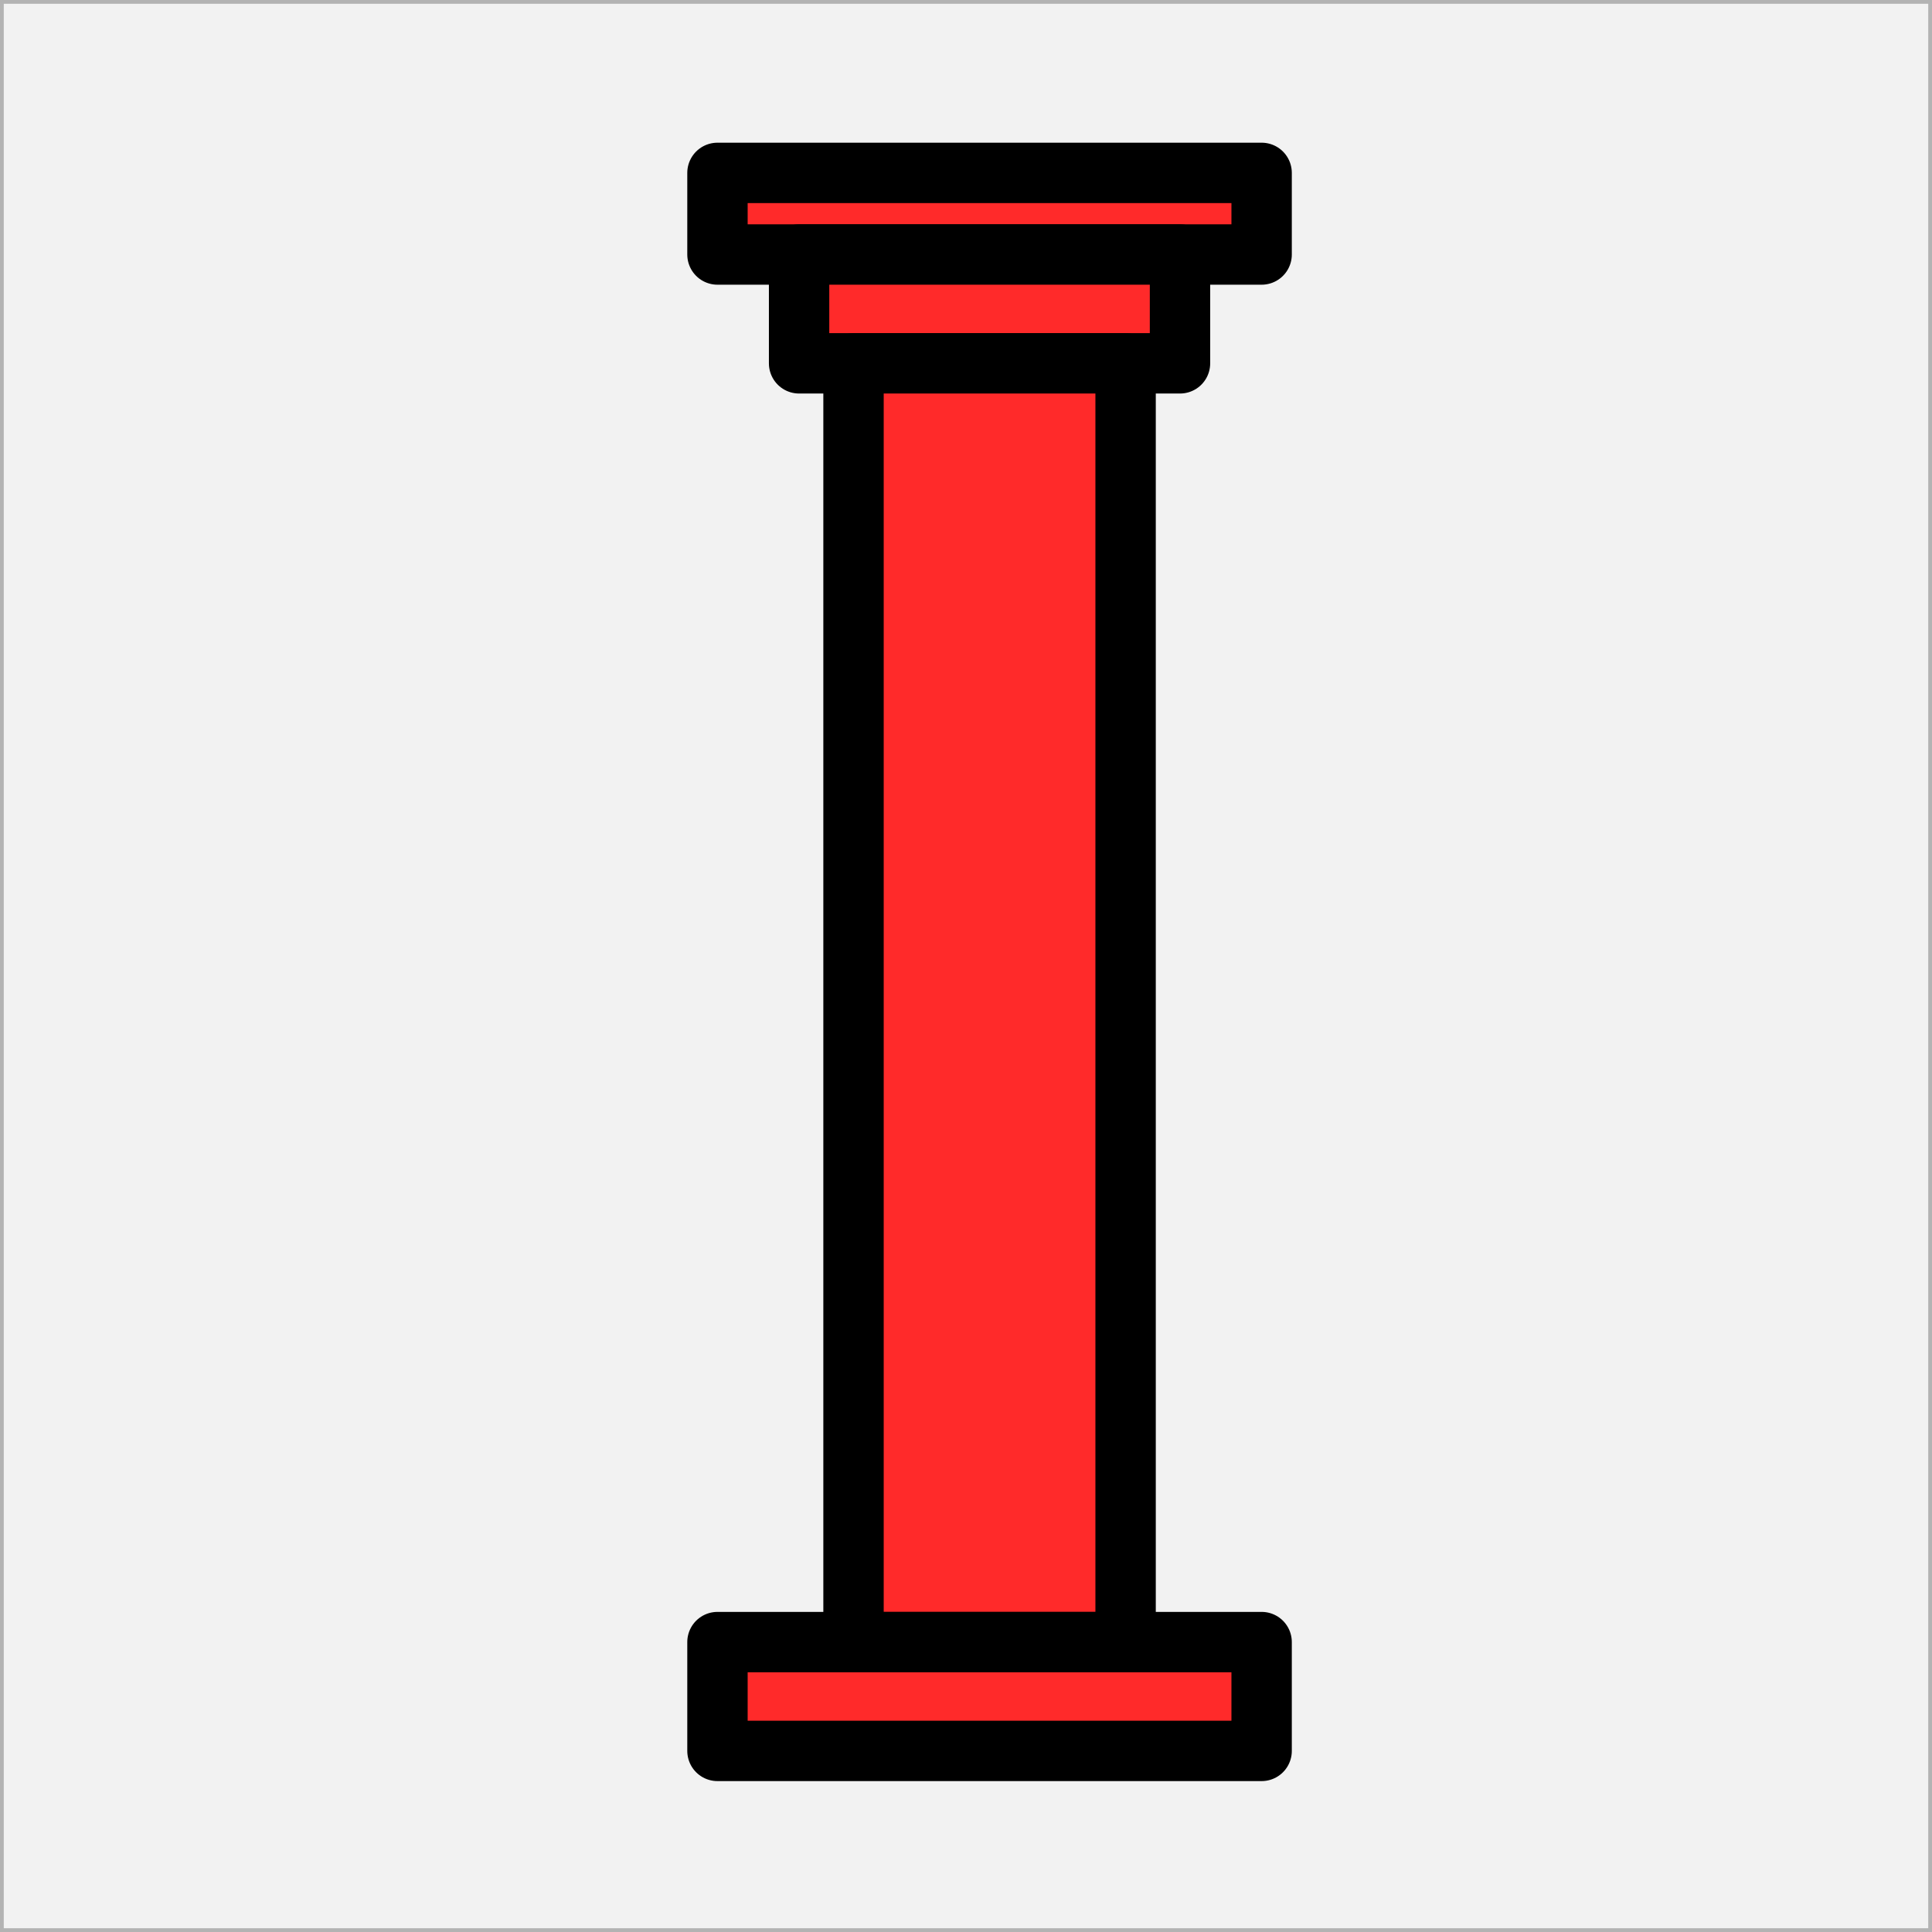 <?xml version="1.0" encoding="UTF-8" standalone="no"?>
<!-- Created with Inkscape (http://www.inkscape.org/) -->

<svg
   xmlns:osb="http://www.openswatchbook.org/uri/2009/osb"
   xmlns:dc="http://purl.org/dc/elements/1.1/"
   xmlns:cc="http://creativecommons.org/ns#"
   xmlns:rdf="http://www.w3.org/1999/02/22-rdf-syntax-ns#"
   xmlns:svg="http://www.w3.org/2000/svg"
   xmlns="http://www.w3.org/2000/svg"
   xmlns:xlink="http://www.w3.org/1999/xlink"
   xmlns:sodipodi="http://sodipodi.sourceforge.net/DTD/sodipodi-0.dtd"
   xmlns:inkscape="http://www.inkscape.org/namespaces/inkscape"
   width="64"
   height="64"
   id="svg2"
   version="1.1"
   inkscape:version="0.48.4 r9939"
   sodipodi:docname="Stütze.svg">
  <rect width="100%" height="100%" fill="#333333" stroke="none"/>
  <defs
     id="defs4">
    <linearGradient
       inkscape:collect="always"
       id="linearGradient7171">
      <stop
         style="stop-color:#ffca00;stop-opacity:1;"
         offset="0"
         id="stop7173" />
      <stop
         style="stop-color:#ffca00;stop-opacity:0;"
         offset="1"
         id="stop7175" />
    </linearGradient>
    <linearGradient
       id="linearGradient7059">
      <stop
         style="stop-color:#ff9100;stop-opacity:1;"
         offset="0"
         id="stop7061" />
      <stop
         style="stop-color:#000000;stop-opacity:0;"
         offset="1"
         id="stop7063" />
    </linearGradient>
    <linearGradient
       inkscape:collect="always"
       id="linearGradient6941">
      <stop
         style="stop-color:#00a2ff;stop-opacity:1;"
         offset="0"
         id="stop6943" />
      <stop
         style="stop-color:#00a2ff;stop-opacity:0;"
         offset="1"
         id="stop6945" />
    </linearGradient>
    <linearGradient
       inkscape:collect="always"
       id="linearGradient6671">
      <stop
         style="stop-color:#000000;stop-opacity:1;"
         offset="0"
         id="stop6673" />
      <stop
         style="stop-color:#000000;stop-opacity:0"
         offset="1"
         id="stop6675" />
    </linearGradient>
    <linearGradient
       inkscape:collect="always"
       id="linearGradient6293">
      <stop
         style="stop-color:#cf6b00;stop-opacity:1"
         offset="0"
         id="stop6295" />
      <stop
         style="stop-color:#000000;stop-opacity:0;"
         offset="1"
         id="stop6297" />
    </linearGradient>
    <linearGradient
       id="linearGradient6253">
      <stop
         style="stop-color:#0027ff;stop-opacity:1;"
         offset="0"
         id="stop6255" />
      <stop
         id="stop6275"
         offset="0.125"
         style="stop-color:#0022ff;stop-opacity:0.875;" />
      <stop
         id="stop6273"
         offset="0.25"
         style="stop-color:#001dff;stop-opacity:0.749;" />
      <stop
         id="stop6271"
         offset="0.5"
         style="stop-color:#0013ff;stop-opacity:0.498;" />
      <stop
         style="stop-color:#0000ff;stop-opacity:0;"
         offset="1"
         id="stop6257" />
    </linearGradient>
    <linearGradient
       inkscape:collect="always"
       id="linearGradient5357">
      <stop
         style="stop-color:#000000;stop-opacity:1;"
         offset="0"
         id="stop5359" />
      <stop
         style="stop-color:#000000;stop-opacity:0;"
         offset="1"
         id="stop5361" />
    </linearGradient>
    <linearGradient
       inkscape:collect="always"
       id="linearGradient5305">
      <stop
         style="stop-color:#000000;stop-opacity:1;"
         offset="0"
         id="stop5307" />
      <stop
         style="stop-color:#000000;stop-opacity:0;"
         offset="1"
         id="stop5309" />
    </linearGradient>
    <linearGradient
       id="linearGradient5297"
       osb:paint="solid">
      <stop
         style="stop-color:#000000;stop-opacity:1;"
         offset="0"
         id="stop5299" />
    </linearGradient>
    <linearGradient
       id="linearGradient5279"
       osb:paint="solid">
      <stop
         style="stop-color:#000000;stop-opacity:1;"
         offset="0"
         id="stop5281" />
    </linearGradient>
    <linearGradient
       inkscape:collect="always"
       xlink:href="#linearGradient5279"
       id="linearGradient5283"
       x1="11.5"
       y1="16"
       x2="52.5"
       y2="16"
       gradientUnits="userSpaceOnUse" />
    <radialGradient
       inkscape:collect="always"
       xlink:href="#linearGradient5305"
       id="radialGradient5311"
       cx="31.613"
       cy="17.953"
       fx="31.613"
       fy="17.953"
       r="15.61"
       gradientTransform="matrix(1,0,0,0.597,0,7.227)"
       gradientUnits="userSpaceOnUse" />
    <linearGradient
       inkscape:collect="always"
       xlink:href="#linearGradient5357"
       id="linearGradient5365"
       x1="84"
       y1="92"
       x2="28"
       y2="16"
       gradientUnits="userSpaceOnUse" />
    <linearGradient
       inkscape:collect="always"
       xlink:href="#linearGradient5357-6"
       id="linearGradient5365-4"
       x1="84"
       y1="92"
       x2="28"
       y2="16"
       gradientUnits="userSpaceOnUse" />
    <linearGradient
       inkscape:collect="always"
       id="linearGradient5357-6">
      <stop
         style="stop-color:#000000;stop-opacity:1;"
         offset="0"
         id="stop5359-0" />
      <stop
         style="stop-color:#000000;stop-opacity:0;"
         offset="1"
         id="stop5361-3" />
    </linearGradient>
    <linearGradient
       gradientTransform="translate(-0.212,868.615)"
       y2="16"
       x2="28"
       y1="92"
       x1="84"
       gradientUnits="userSpaceOnUse"
       id="linearGradient6066"
       xlink:href="#linearGradient5357-6"
       inkscape:collect="always" />
    <radialGradient
       inkscape:collect="always"
       xlink:href="#linearGradient5305-2"
       id="radialGradient5311-1"
       cx="31.613"
       cy="17.953"
       fx="31.613"
       fy="17.953"
       r="15.61"
       gradientTransform="matrix(1,0,0,0.597,0,879.589)"
       gradientUnits="userSpaceOnUse" />
    <linearGradient
       inkscape:collect="always"
       id="linearGradient5305-2">
      <stop
         style="stop-color:#000000;stop-opacity:1;"
         offset="0"
         id="stop5307-1" />
      <stop
         style="stop-color:#000000;stop-opacity:0;"
         offset="1"
         id="stop5309-4" />
    </linearGradient>
    <linearGradient
       gradientTransform="translate(-0.212,868.615)"
       y2="16"
       x2="28"
       y1="92"
       x1="84"
       gradientUnits="userSpaceOnUse"
       id="linearGradient6066-9"
       xlink:href="#linearGradient5357-6-9"
       inkscape:collect="always" />
    <linearGradient
       inkscape:collect="always"
       id="linearGradient5357-6-9">
      <stop
         style="stop-color:#000000;stop-opacity:1;"
         offset="0"
         id="stop5359-0-8" />
      <stop
         style="stop-color:#000000;stop-opacity:0;"
         offset="1"
         id="stop5361-3-3" />
    </linearGradient>
    <linearGradient
       y2="16"
       x2="28"
       y1="92"
       x1="84"
       gradientTransform="translate(120.072,868.452)"
       gradientUnits="userSpaceOnUse"
       id="linearGradient6181"
       xlink:href="#linearGradient5357-6-9"
       inkscape:collect="always" />
    <linearGradient
       y2="16"
       x2="28"
       y1="92"
       x1="84"
       gradientTransform="translate(120.072,868.452)"
       gradientUnits="userSpaceOnUse"
       id="linearGradient6181-6"
       xlink:href="#linearGradient5357-6-9-9"
       inkscape:collect="always" />
    <linearGradient
       inkscape:collect="always"
       id="linearGradient5357-6-9-9">
      <stop
         style="stop-color:#000000;stop-opacity:1;"
         offset="0"
         id="stop5359-0-8-8" />
      <stop
         style="stop-color:#000000;stop-opacity:0;"
         offset="1"
         id="stop5361-3-3-6" />
    </linearGradient>
    <linearGradient
       y2="16"
       x2="28"
       y1="92"
       x1="84"
       gradientTransform="translate(112.072,964.452)"
       gradientUnits="userSpaceOnUse"
       id="linearGradient6232"
       xlink:href="#linearGradient5357-6-9-9"
       inkscape:collect="always" />
    <linearGradient
       inkscape:collect="always"
       xlink:href="#linearGradient6253"
       id="linearGradient6261"
       x1="185.875"
       y1="36.446"
       x2="133.875"
       y2="-7.554"
       gradientUnits="userSpaceOnUse" />
    <linearGradient
       inkscape:collect="always"
       xlink:href="#linearGradient6293"
       id="linearGradient6299"
       x1="159.768"
       y1="1022.41"
       x2="166.135"
       y2="1015.625"
       gradientUnits="userSpaceOnUse" />
    <linearGradient
       gradientTransform="translate(121.345,-8.74)"
       inkscape:collect="always"
       xlink:href="#linearGradient6293-7"
       id="linearGradient6299-2"
       x1="159.768"
       y1="1022.41"
       x2="166.135"
       y2="1015.625"
       gradientUnits="userSpaceOnUse" />
    <linearGradient
       inkscape:collect="always"
       id="linearGradient6293-7">
      <stop
         style="stop-color:#cf6b00;stop-opacity:1"
         offset="0"
         id="stop6295-5" />
      <stop
         style="stop-color:#000000;stop-opacity:0;"
         offset="1"
         id="stop6297-7" />
    </linearGradient>
    <linearGradient
       inkscape:collect="always"
       xlink:href="#linearGradient6253-2"
       id="linearGradient6261-8"
       x1="185.875"
       y1="36.446"
       x2="133.875"
       y2="-7.554"
       gradientUnits="userSpaceOnUse" />
    <linearGradient
       id="linearGradient6253-2">
      <stop
         style="stop-color:#0027ff;stop-opacity:1;"
         offset="0"
         id="stop6255-7" />
      <stop
         id="stop6275-8"
         offset="0.125"
         style="stop-color:#0022ff;stop-opacity:0.875;" />
      <stop
         id="stop6273-0"
         offset="0.25"
         style="stop-color:#001dff;stop-opacity:0.749;" />
      <stop
         id="stop6271-2"
         offset="0.5"
         style="stop-color:#0013ff;stop-opacity:0.498;" />
      <stop
         style="stop-color:#0000ff;stop-opacity:0;"
         offset="1"
         id="stop6257-0" />
    </linearGradient>
    <linearGradient
       y2="16"
       x2="28"
       y1="92"
       x1="84"
       gradientTransform="translate(112.072,964.452)"
       gradientUnits="userSpaceOnUse"
       id="linearGradient6232-8"
       xlink:href="#linearGradient5357-6-9-9-9"
       inkscape:collect="always" />
    <linearGradient
       inkscape:collect="always"
       id="linearGradient5357-6-9-9-9">
      <stop
         style="stop-color:#000000;stop-opacity:1;"
         offset="0"
         id="stop5359-0-8-8-2" />
      <stop
         style="stop-color:#000000;stop-opacity:0;"
         offset="1"
         id="stop5361-3-3-6-8" />
    </linearGradient>
    <linearGradient
       y2="16"
       x2="28"
       y1="92"
       x1="84"
       gradientTransform="translate(233.418,955.712)"
       gradientUnits="userSpaceOnUse"
       id="linearGradient6350"
       xlink:href="#linearGradient5357-6-9-9-9"
       inkscape:collect="always" />
    <linearGradient
       gradientTransform="translate(-134.072,171.267)"
       inkscape:collect="always"
       xlink:href="#linearGradient6293-78"
       id="linearGradient6299-8"
       x1="159.768"
       y1="1022.41"
       x2="166.135"
       y2="1015.625"
       gradientUnits="userSpaceOnUse" />
    <linearGradient
       inkscape:collect="always"
       id="linearGradient6293-78">
      <stop
         style="stop-color:#cf6b00;stop-opacity:1"
         offset="0"
         id="stop6295-1" />
      <stop
         style="stop-color:#000000;stop-opacity:0;"
         offset="1"
         id="stop6297-6" />
    </linearGradient>
    <linearGradient
       inkscape:collect="always"
       xlink:href="#linearGradient6253-9"
       id="linearGradient6261-0"
       x1="185.875"
       y1="36.446"
       x2="133.875"
       y2="-7.554"
       gradientUnits="userSpaceOnUse" />
    <linearGradient
       id="linearGradient6253-9">
      <stop
         style="stop-color:#0027ff;stop-opacity:1;"
         offset="0"
         id="stop6255-5" />
      <stop
         id="stop6275-89"
         offset="0.125"
         style="stop-color:#0022ff;stop-opacity:0.875;" />
      <stop
         id="stop6273-00"
         offset="0.25"
         style="stop-color:#001dff;stop-opacity:0.749;" />
      <stop
         id="stop6271-0"
         offset="0.5"
         style="stop-color:#0013ff;stop-opacity:0.498;" />
      <stop
         style="stop-color:#0000ff;stop-opacity:0;"
         offset="1"
         id="stop6257-7" />
    </linearGradient>
    <linearGradient
       y2="16"
       x2="28"
       y1="92"
       x1="84"
       gradientTransform="translate(112.072,964.452)"
       gradientUnits="userSpaceOnUse"
       id="linearGradient6232-2"
       xlink:href="#linearGradient5357-6-9-9-5"
       inkscape:collect="always" />
    <linearGradient
       inkscape:collect="always"
       id="linearGradient5357-6-9-9-5">
      <stop
         style="stop-color:#000000;stop-opacity:1;"
         offset="0"
         id="stop5359-0-8-8-5" />
      <stop
         style="stop-color:#000000;stop-opacity:0;"
         offset="1"
         id="stop5361-3-3-6-2" />
    </linearGradient>
    <linearGradient
       y2="16"
       x2="28"
       y1="92"
       x1="84"
       gradientTransform="translate(-22,1135.719)"
       gradientUnits="userSpaceOnUse"
       id="linearGradient6350-1"
       xlink:href="#linearGradient5357-6-9-9-5"
       inkscape:collect="always" />
    <linearGradient
       id="linearGradient6253-8">
      <stop
         style="stop-color:#0027ff;stop-opacity:1;"
         offset="0"
         id="stop6255-4" />
      <stop
         id="stop6275-0"
         offset="0.125"
         style="stop-color:#0022ff;stop-opacity:0.875;" />
      <stop
         id="stop6273-5"
         offset="0.25"
         style="stop-color:#001dff;stop-opacity:0.749;" />
      <stop
         id="stop6271-4"
         offset="0.5"
         style="stop-color:#0013ff;stop-opacity:0.498;" />
      <stop
         style="stop-color:#0000ff;stop-opacity:0;"
         offset="1"
         id="stop6257-72" />
    </linearGradient>
    <linearGradient
       y2="16"
       x2="28"
       y1="92"
       x1="84"
       gradientTransform="translate(112.072,964.452)"
       gradientUnits="userSpaceOnUse"
       id="linearGradient6232-1"
       xlink:href="#linearGradient5357-6-9-9-4"
       inkscape:collect="always" />
    <linearGradient
       inkscape:collect="always"
       id="linearGradient5357-6-9-9-4">
      <stop
         style="stop-color:#000000;stop-opacity:1;"
         offset="0"
         id="stop5359-0-8-8-9" />
      <stop
         style="stop-color:#000000;stop-opacity:0;"
         offset="1"
         id="stop5361-3-3-6-9" />
    </linearGradient>
    <linearGradient
       y2="16"
       x2="28"
       y1="92"
       x1="84"
       gradientTransform="translate(233.418,955.712)"
       gradientUnits="userSpaceOnUse"
       id="linearGradient6350-19"
       xlink:href="#linearGradient5357-6-9-9-9-5"
       inkscape:collect="always" />
    <linearGradient
       inkscape:collect="always"
       id="linearGradient5357-6-9-9-9-5">
      <stop
         style="stop-color:#000000;stop-opacity:1;"
         offset="0"
         id="stop5359-0-8-8-2-5" />
      <stop
         style="stop-color:#000000;stop-opacity:0;"
         offset="1"
         id="stop5361-3-3-6-8-7" />
    </linearGradient>
    <linearGradient
       y2="16"
       x2="28"
       y1="92"
       x1="84"
       gradientTransform="translate(220.07,1068.313)"
       gradientUnits="userSpaceOnUse"
       id="linearGradient6542"
       xlink:href="#linearGradient5357-6-9-9-9-5"
       inkscape:collect="always" />
    <linearGradient
       y2="16"
       x2="28"
       y1="92"
       x1="84"
       gradientTransform="translate(220.07,1068.313)"
       gradientUnits="userSpaceOnUse"
       id="linearGradient6542-7"
       xlink:href="#linearGradient5357-6-9-9-9-5-3"
       inkscape:collect="always" />
    <linearGradient
       inkscape:collect="always"
       id="linearGradient5357-6-9-9-9-5-3">
      <stop
         style="stop-color:#000000;stop-opacity:1;"
         offset="0"
         id="stop5359-0-8-8-2-5-4" />
      <stop
         style="stop-color:#000000;stop-opacity:0;"
         offset="1"
         id="stop5361-3-3-6-8-7-0" />
    </linearGradient>
    <linearGradient
       y2="16"
       x2="28"
       y1="92"
       x1="84"
       gradientTransform="translate(356.929,1036.791)"
       gradientUnits="userSpaceOnUse"
       id="linearGradient6592"
       xlink:href="#linearGradient5357-6-9-9-9-5-3"
       inkscape:collect="always" />
    <linearGradient
       y2="16"
       x2="28"
       y1="92"
       x1="84"
       gradientTransform="translate(356.929,1036.791)"
       gradientUnits="userSpaceOnUse"
       id="linearGradient6592-3"
       xlink:href="#linearGradient5357-6-9-9-9-5-3-2"
       inkscape:collect="always" />
    <linearGradient
       inkscape:collect="always"
       id="linearGradient5357-6-9-9-9-5-3-2">
      <stop
         style="stop-color:#000000;stop-opacity:1;"
         offset="0"
         id="stop5359-0-8-8-2-5-4-4" />
      <stop
         style="stop-color:#000000;stop-opacity:0;"
         offset="1"
         id="stop5361-3-3-6-8-7-0-6" />
    </linearGradient>
    <linearGradient
       y2="16"
       x2="28"
       y1="92"
       x1="84"
       gradientTransform="translate(318.357,863.934)"
       gradientUnits="userSpaceOnUse"
       id="linearGradient6650"
       xlink:href="#linearGradient5357-6-9-9-9-5-3-2"
       inkscape:collect="always" />
    <linearGradient
       inkscape:collect="always"
       xlink:href="#linearGradient6671"
       id="linearGradient6677"
       x1="356.064"
       y1="-63.991"
       x2="306.257"
       y2="-118.812"
       gradientUnits="userSpaceOnUse" />
    <linearGradient
       gradientTransform="translate(-0.212,868.615)"
       y2="16"
       x2="28"
       y1="92"
       x1="84"
       gradientUnits="userSpaceOnUse"
       id="linearGradient6066-6"
       xlink:href="#linearGradient5357-6-2"
       inkscape:collect="always" />
    <linearGradient
       inkscape:collect="always"
       id="linearGradient5357-6-2">
      <stop
         style="stop-color:#000000;stop-opacity:1;"
         offset="0"
         id="stop5359-0-9" />
      <stop
         style="stop-color:#000000;stop-opacity:0;"
         offset="1"
         id="stop5361-3-0" />
    </linearGradient>
    <linearGradient
       y2="16"
       x2="28"
       y1="92"
       x1="84"
       gradientTransform="translate(219.788,1248.615)"
       gradientUnits="userSpaceOnUse"
       id="linearGradient6722"
       xlink:href="#linearGradient5357-6-2"
       inkscape:collect="always" />
    <linearGradient
       y2="16"
       x2="28"
       y1="92"
       x1="84"
       gradientTransform="translate(219.788,1248.615)"
       gradientUnits="userSpaceOnUse"
       id="linearGradient6722-9"
       xlink:href="#linearGradient5357-6-2-3"
       inkscape:collect="always" />
    <linearGradient
       inkscape:collect="always"
       id="linearGradient5357-6-2-3">
      <stop
         style="stop-color:#000000;stop-opacity:1;"
         offset="0"
         id="stop5359-0-9-1" />
      <stop
         style="stop-color:#000000;stop-opacity:0;"
         offset="1"
         id="stop5361-3-0-1" />
    </linearGradient>
    <linearGradient
       y2="16"
       x2="28"
       y1="92"
       x1="84"
       gradientTransform="translate(376.207,1188.326)"
       gradientUnits="userSpaceOnUse"
       id="linearGradient6786"
       xlink:href="#linearGradient5357-6-2-3"
       inkscape:collect="always" />
    <linearGradient
       y2="16"
       x2="28"
       y1="92"
       x1="84"
       gradientTransform="translate(-22,1135.719)"
       gradientUnits="userSpaceOnUse"
       id="linearGradient6350-1-5"
       xlink:href="#linearGradient5357-6-9-9-5-5"
       inkscape:collect="always" />
    <linearGradient
       inkscape:collect="always"
       id="linearGradient5357-6-9-9-5-5">
      <stop
         style="stop-color:#000000;stop-opacity:1;"
         offset="0"
         id="stop5359-0-8-8-5-6" />
      <stop
         style="stop-color:#000000;stop-opacity:0;"
         offset="1"
         id="stop5361-3-3-6-2-0" />
    </linearGradient>
    <linearGradient
       y2="16"
       x2="28"
       y1="92"
       x1="84"
       gradientTransform="translate(-24.143,1298.219)"
       gradientUnits="userSpaceOnUse"
       id="linearGradient6852"
       xlink:href="#linearGradient5357-6-9-9-5-5"
       inkscape:collect="always" />
    <linearGradient
       y2="16"
       x2="28"
       y1="92"
       x1="84"
       gradientTransform="translate(-24.143,1298.219)"
       gradientUnits="userSpaceOnUse"
       id="linearGradient6852-9"
       xlink:href="#linearGradient5357-6-9-9-5-5-4"
       inkscape:collect="always" />
    <linearGradient
       inkscape:collect="always"
       id="linearGradient5357-6-9-9-5-5-4">
      <stop
         style="stop-color:#000000;stop-opacity:1;"
         offset="0"
         id="stop5359-0-8-8-5-6-6" />
      <stop
         style="stop-color:#000000;stop-opacity:0;"
         offset="1"
         id="stop5361-3-3-6-2-0-3" />
    </linearGradient>
    <linearGradient
       y2="16"
       x2="28"
       y1="92"
       x1="84"
       gradientTransform="translate(535.898,868.33)"
       gradientUnits="userSpaceOnUse"
       id="linearGradient6906"
       xlink:href="#linearGradient5357-6-9-9-5-5-4"
       inkscape:collect="always" />
    <linearGradient
       inkscape:collect="always"
       xlink:href="#linearGradient6941"
       id="linearGradient6947"
       x1="572"
       y1="-68"
       x2="572"
       y2="-136"
       gradientUnits="userSpaceOnUse" />
    <linearGradient
       y2="16"
       x2="28"
       y1="92"
       x1="84"
       gradientTransform="translate(535.898,868.33)"
       gradientUnits="userSpaceOnUse"
       id="linearGradient6906-9"
       xlink:href="#linearGradient5357-6-9-9-5-5-4-0"
       inkscape:collect="always" />
    <linearGradient
       inkscape:collect="always"
       id="linearGradient5357-6-9-9-5-5-4-0">
      <stop
         style="stop-color:#000000;stop-opacity:1;"
         offset="0"
         id="stop5359-0-8-8-5-6-6-5" />
      <stop
         style="stop-color:#000000;stop-opacity:0;"
         offset="1"
         id="stop5361-3-3-6-2-0-3-3" />
    </linearGradient>
    <linearGradient
       y2="16"
       x2="28"
       y1="92"
       x1="84"
       gradientTransform="translate(533.005,1008.401)"
       gradientUnits="userSpaceOnUse"
       id="linearGradient6976"
       xlink:href="#linearGradient5357-6-9-9-5-5-4-0"
       inkscape:collect="always" />
    <linearGradient
       y2="16"
       x2="28"
       y1="92"
       x1="84"
       gradientTransform="translate(318.357,863.934)"
       gradientUnits="userSpaceOnUse"
       id="linearGradient6650-8"
       xlink:href="#linearGradient5357-6-9-9-9-5-3-2-8"
       inkscape:collect="always" />
    <linearGradient
       inkscape:collect="always"
       id="linearGradient5357-6-9-9-9-5-3-2-8">
      <stop
         style="stop-color:#000000;stop-opacity:1;"
         offset="0"
         id="stop5359-0-8-8-2-5-4-4-1" />
      <stop
         style="stop-color:#000000;stop-opacity:0;"
         offset="1"
         id="stop5361-3-3-6-8-7-0-6-8" />
    </linearGradient>
    <linearGradient
       y2="16"
       x2="28"
       y1="92"
       x1="84"
       gradientTransform="translate(536.482,1188.508)"
       gradientUnits="userSpaceOnUse"
       id="linearGradient7034"
       xlink:href="#linearGradient5357-6-9-9-9-5-3-2-8"
       inkscape:collect="always" />
    <linearGradient
       inkscape:collect="always"
       xlink:href="#linearGradient7059"
       id="linearGradient7065"
       x1="592"
       y1="256"
       x2="520"
       y2="188"
       gradientUnits="userSpaceOnUse" />
    <linearGradient
       y2="16"
       x2="28"
       y1="92"
       x1="84"
       gradientTransform="translate(120.072,868.452)"
       gradientUnits="userSpaceOnUse"
       id="linearGradient6181-0"
       xlink:href="#linearGradient5357-6-9-2"
       inkscape:collect="always" />
    <linearGradient
       inkscape:collect="always"
       id="linearGradient5357-6-9-2">
      <stop
         style="stop-color:#000000;stop-opacity:1;"
         offset="0"
         id="stop5359-0-8-4" />
      <stop
         style="stop-color:#000000;stop-opacity:0;"
         offset="1"
         id="stop5361-3-3-9" />
    </linearGradient>
    <linearGradient
       y2="16"
       x2="28"
       y1="92"
       x1="84"
       gradientTransform="translate(195.734,751.072)"
       gradientUnits="userSpaceOnUse"
       id="linearGradient7108"
       xlink:href="#linearGradient5357-6-9-2"
       inkscape:collect="always" />
    <linearGradient
       inkscape:collect="always"
       xlink:href="#linearGradient7171"
       id="linearGradient7177"
       x1="240"
       y1="-180"
       x2="172"
       y2="-244"
       gradientUnits="userSpaceOnUse" />
  </defs>
  <sodipodi:namedview
     id="base"
     pagecolor="#ffffff"
     bordercolor="#666666"
     borderopacity="1.0"
     inkscape:pageopacity="0.0"
     inkscape:pageshadow="2"
     inkscape:zoom="11.2"
     inkscape:cx="26.477052"
     inkscape:cy="33.145302"
     inkscape:document-units="px"
     inkscape:current-layer="layer1"
     showgrid="true"
     objecttolerance="10000"
     guidetolerance="10000"
     gridtolerance="10000"
     inkscape:window-width="1600"
     inkscape:window-height="834"
     inkscape:window-x="0"
     inkscape:window-y="27"
     inkscape:window-maximized="1"
     inkscape:snap-grids="true">
    <inkscape:grid
       type="xygrid"
       id="grid2985"
       empspacing="5"
       visible="true"
       enabled="true"
       snapvisiblegridlinesonly="true"
       spacingx="4px"
       spacingy="4px" />
  </sodipodi:namedview>
  <g
     inkscape:label="Ebene 1"
     inkscape:groupmode="layer"
     id="layer1"
     transform="translate(0,-988.362)">
    <rect
       rx="0"
       y="988.362"
       x="0"
       height="64"
       width="64"
       id="rect3767"
       style="fill:#f2f2f2;fill-opacity:1;fill-rule:evenodd;stroke:#b3b3b3;stroke-width:0.25;stroke-linecap:square;stroke-linejoin:miter;stroke-miterlimit:0;stroke-opacity:1;stroke-dasharray:none" />
    <flowRoot
       xml:space="preserve"
       id="flowRoot3041"
       style="fill:black;stroke:none;stroke-opacity:1;stroke-width:1px;stroke-linejoin:miter;stroke-linecap:butt;fill-opacity:1;font-family:Sans;font-style:normal;font-weight:bold;font-size:10px;line-height:125%;letter-spacing:0px;word-spacing:0px;-inkscape-font-specification:Sans Bold;font-stretch:normal;font-variant:normal;text-anchor:start;text-align:start;writing-mode:lr"><flowRegion
         id="flowRegion3043"><rect
           id="rect3045"
           width="8.625"
           height="17.554"
           x="39.375"
           y="14.446" /></flowRegion><flowPara
         id="flowPara3047" /></flowRoot>    <rect
       style="fill:#ff2a2a;fill-opacity:1;fill-rule:evenodd;stroke:#000000;stroke-width:2;stroke-linejoin:round;stroke-miterlimit:4;stroke-opacity:1;stroke-dasharray:none;stroke-dashoffset:0"
       id="rect3850"
       width="18.026"
       height="2.704"
       x="23.767"
       y="994.089" />
    <rect
       style="fill:#ff2a2a;fill-opacity:1;fill-rule:evenodd;stroke:#000000;stroke-width:2;stroke-linejoin:round;stroke-miterlimit:4;stroke-opacity:1;stroke-dasharray:none;stroke-dashoffset:0"
       id="rect3852"
       width="12.618"
       height="3.605"
       x="26.471"
       y="996.793" />
    <rect
       style="fill:#ff2a2a;fill-opacity:1;fill-rule:evenodd;stroke:#000000;stroke-width:2;stroke-linejoin:round;stroke-miterlimit:4;stroke-opacity:1;stroke-dasharray:none;stroke-dashoffset:0"
       id="rect3854"
       width="9.013"
       height="42.361"
       x="28.274"
       y="1000.398" />
    <rect
       style="fill:#ff2a2a;fill-opacity:1;fill-rule:evenodd;stroke:#000000;stroke-width:2;stroke-linejoin:round;stroke-miterlimit:4;stroke-opacity:1;stroke-dasharray:none;stroke-dashoffset:0"
       id="rect3856"
       width="18.026"
       height="3.605"
       x="23.767"
       y="1042.758" />
  </g>
</svg>
